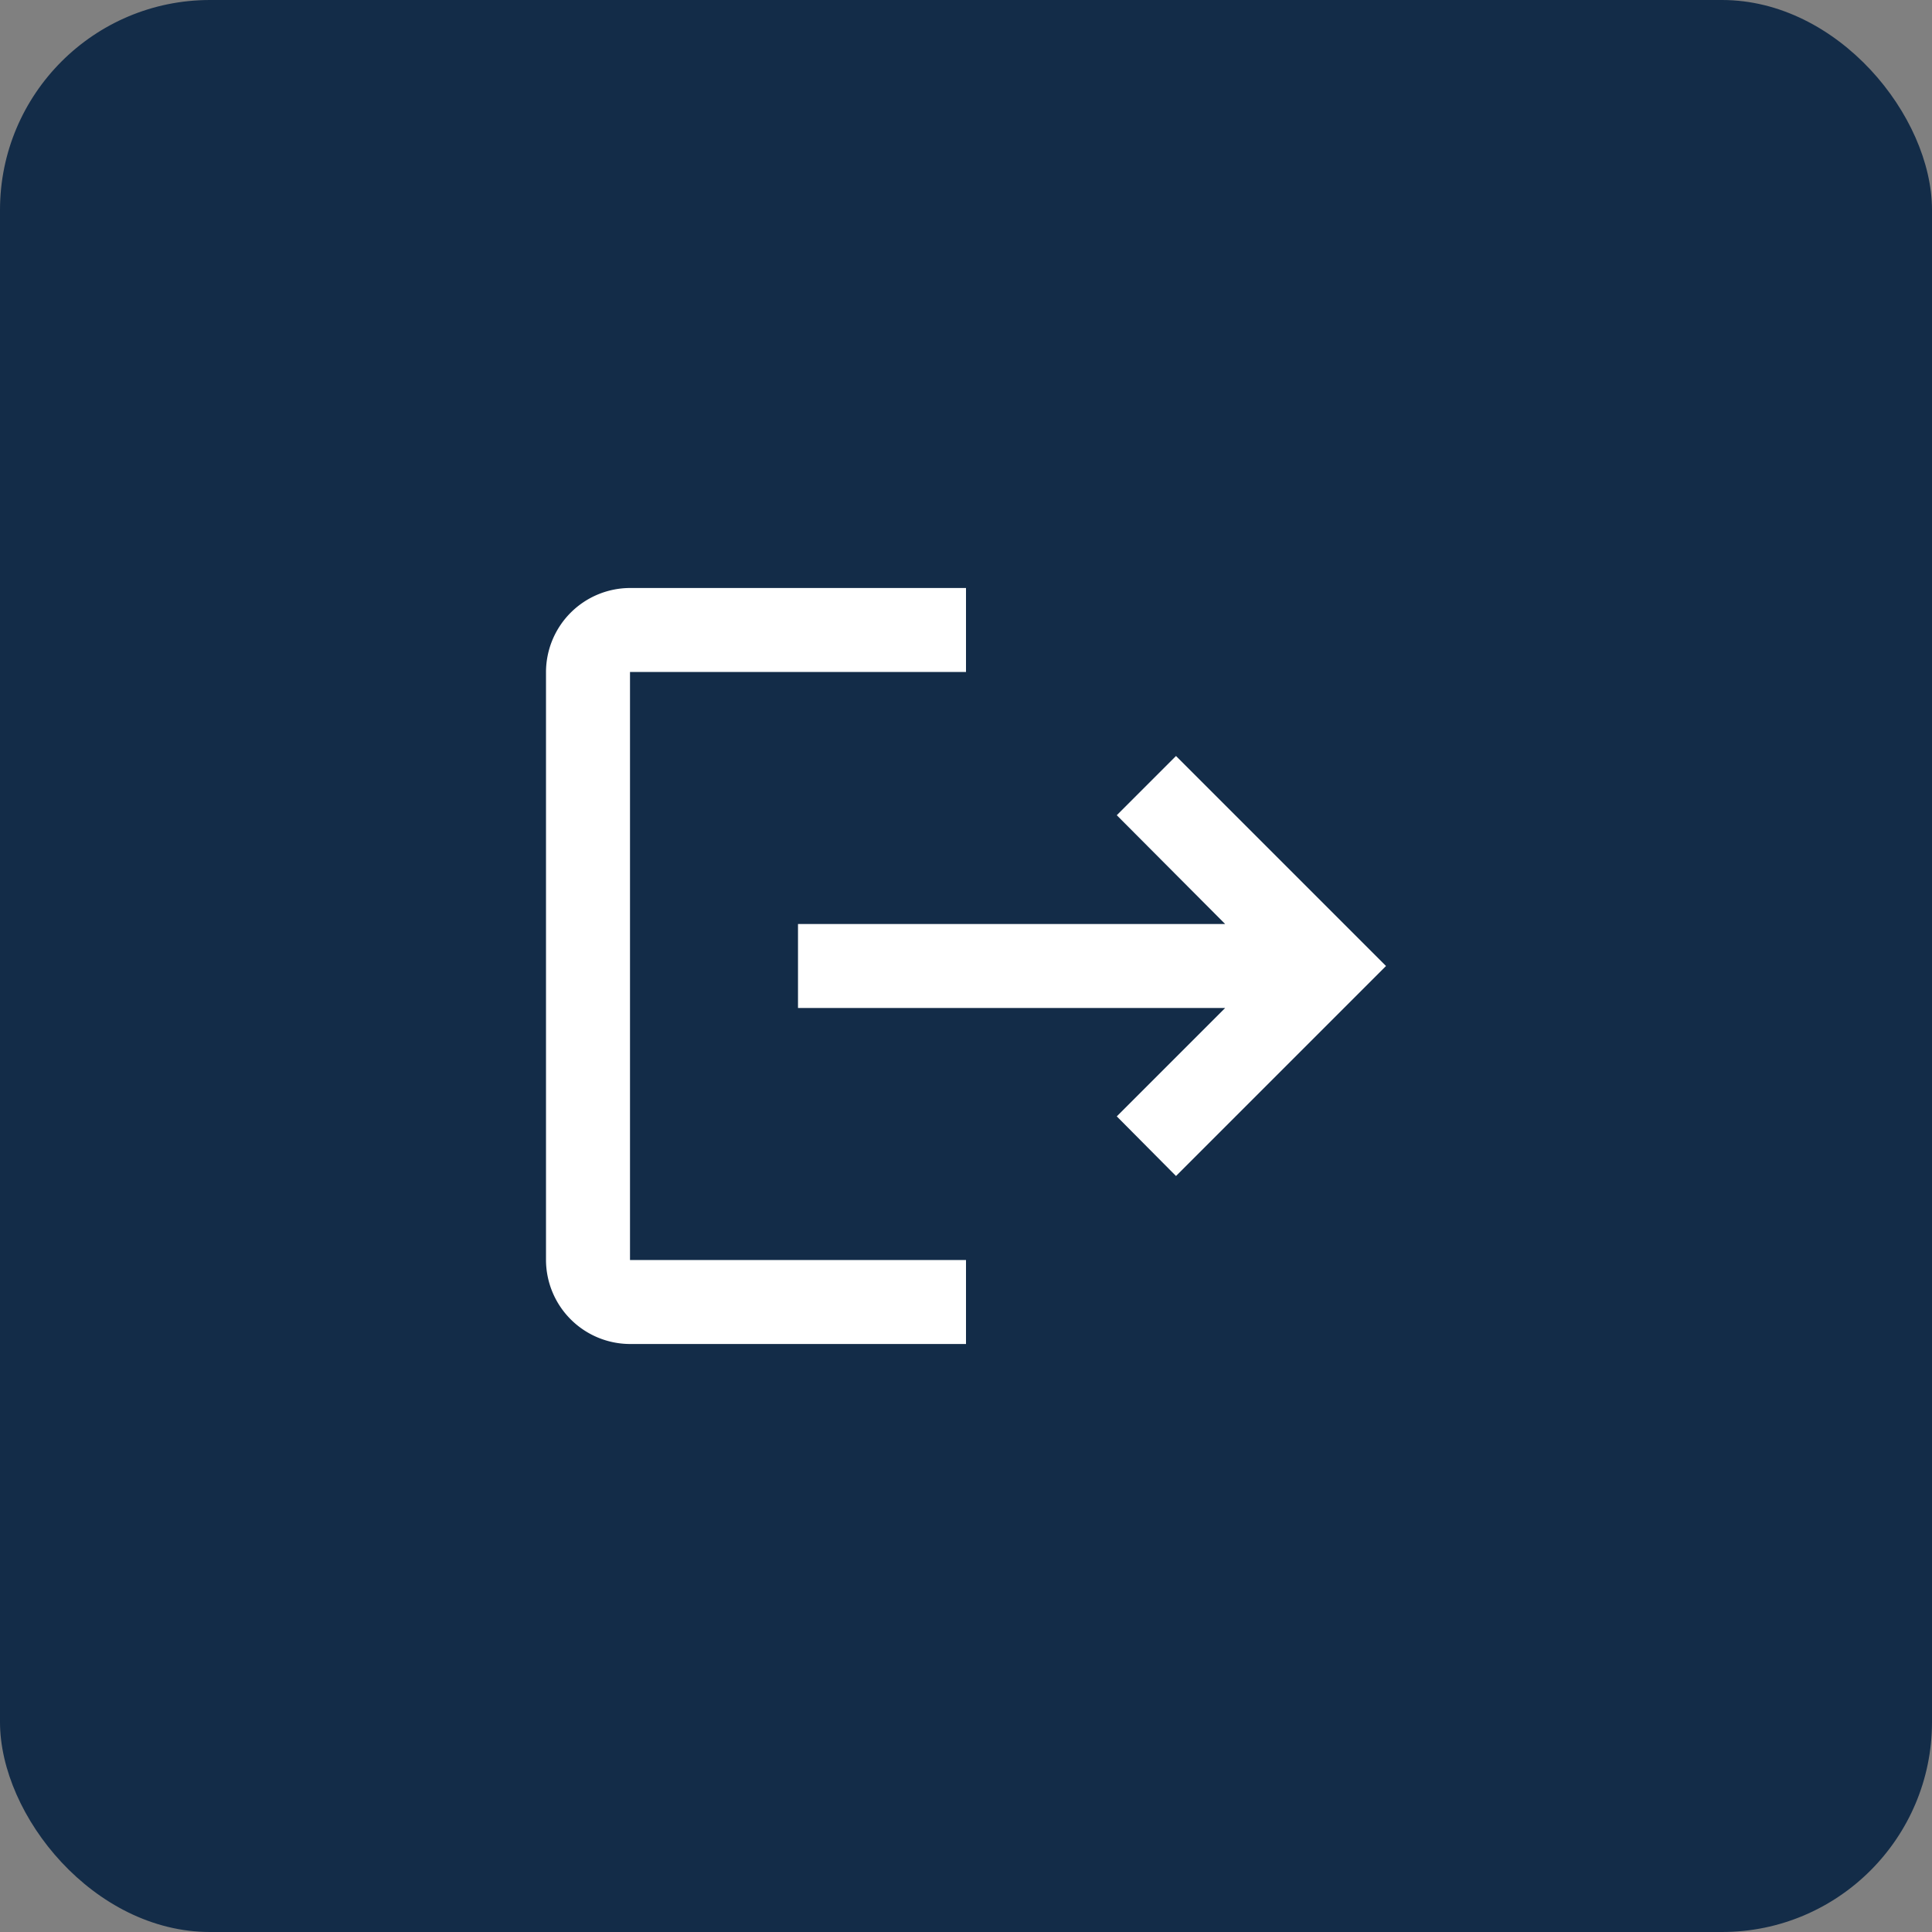 <svg xmlns="http://www.w3.org/2000/svg" width="46" height="46" viewBox="0 0 46 46">
  <rect x="0" y="0" width="46" height="46" fill="#808080" stroke="none"/>
  <g id="Sair" transform="translate(-16 -676)">
    <rect id="Retângulo_13" data-name="Retângulo 13" width="46" height="46" rx="5" transform="translate(16 676)" fill="#132c48"/>
    <g id="logout_black_24dp" transform="translate(27 687)">
      <path id="Caminho_1018" data-name="Caminho 1018" d="M0,0H24V24H0Z" fill="none"/>
      <path id="Caminho_1019" data-name="Caminho 1019" d="M17,7,15.59,8.41,18.17,11H8v2H18.17l-2.58,2.58L17,17l5-5ZM4,5h8V3H4A2.006,2.006,0,0,0,2,5V19a2.006,2.006,0,0,0,2,2h8V19H4Z" fill="#fff"/>
    </g>
  </g>
</svg>
